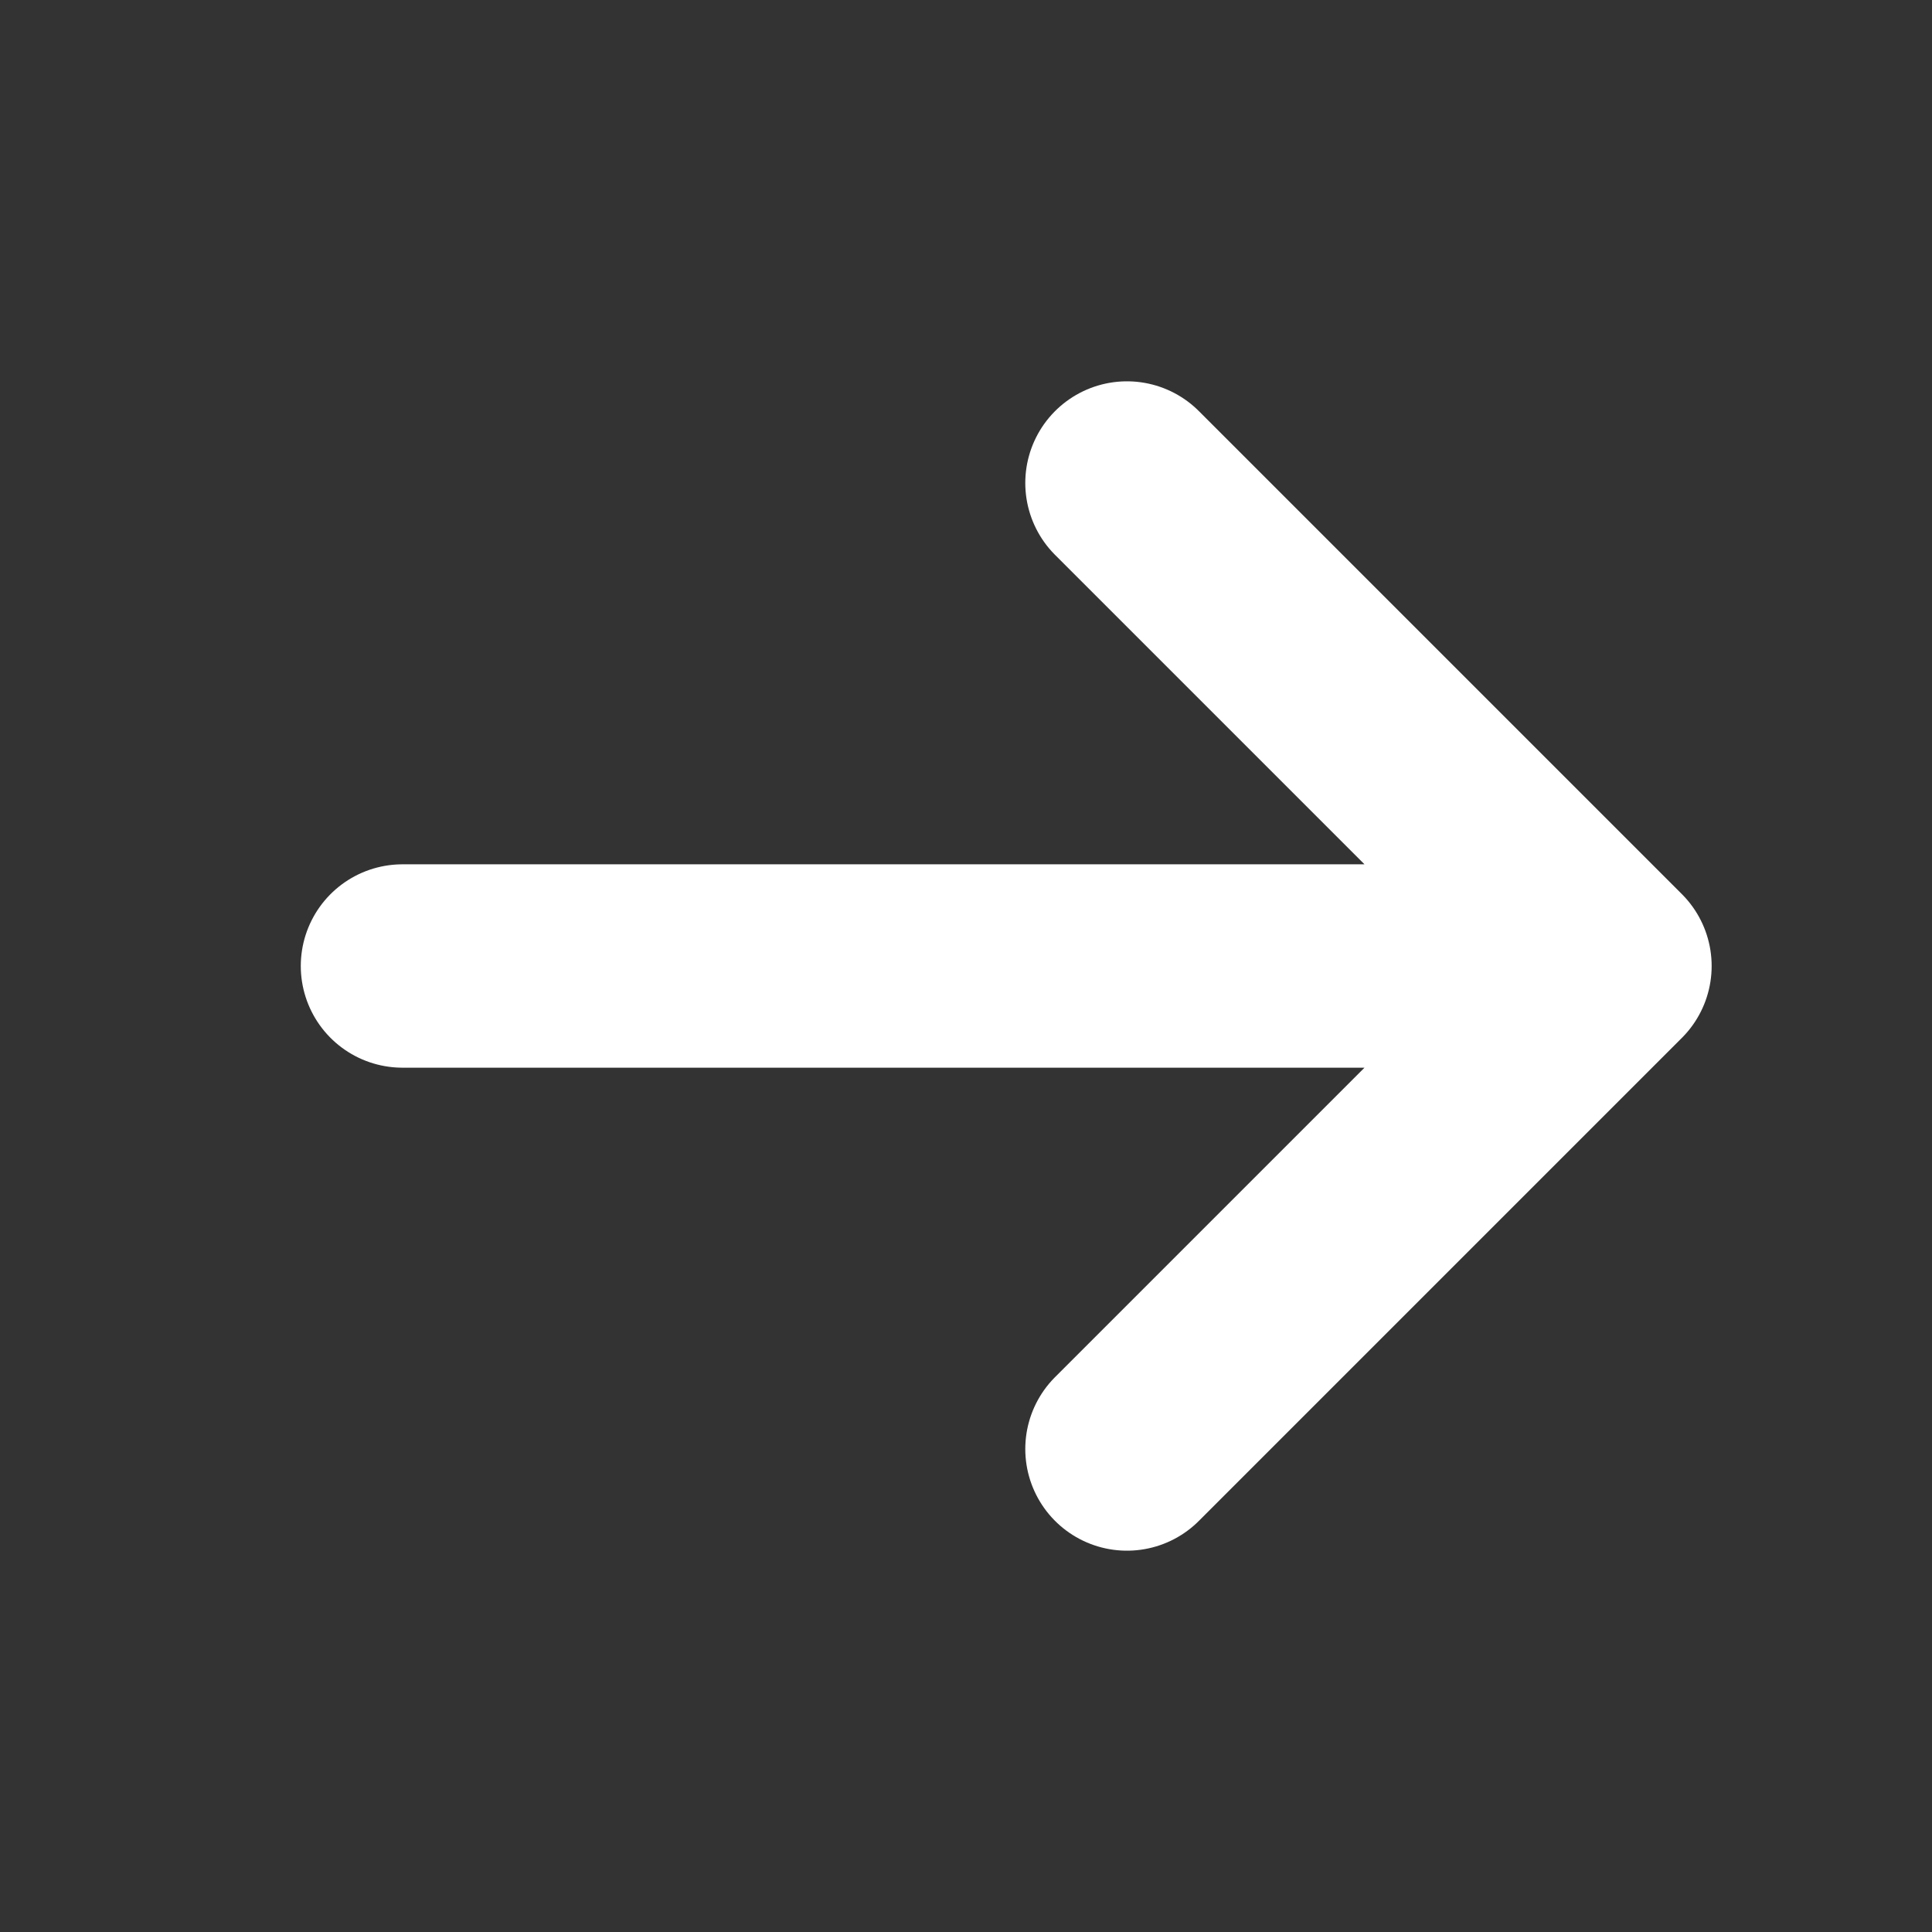 <svg width="19" height="19" viewBox="0 0 19 19" fill="none" xmlns="http://www.w3.org/2000/svg">
<rect x="0" y="0" width="19" height="19" fill="#333333" stroke="none"/>
<path d="M11.083 4.75L15.833 9.5M15.833 9.5L11.083 14.25M15.833 9.5H3.958" stroke="white" stroke-width="2" stroke-linecap="round" stroke-linejoin="round"/>
</svg>
